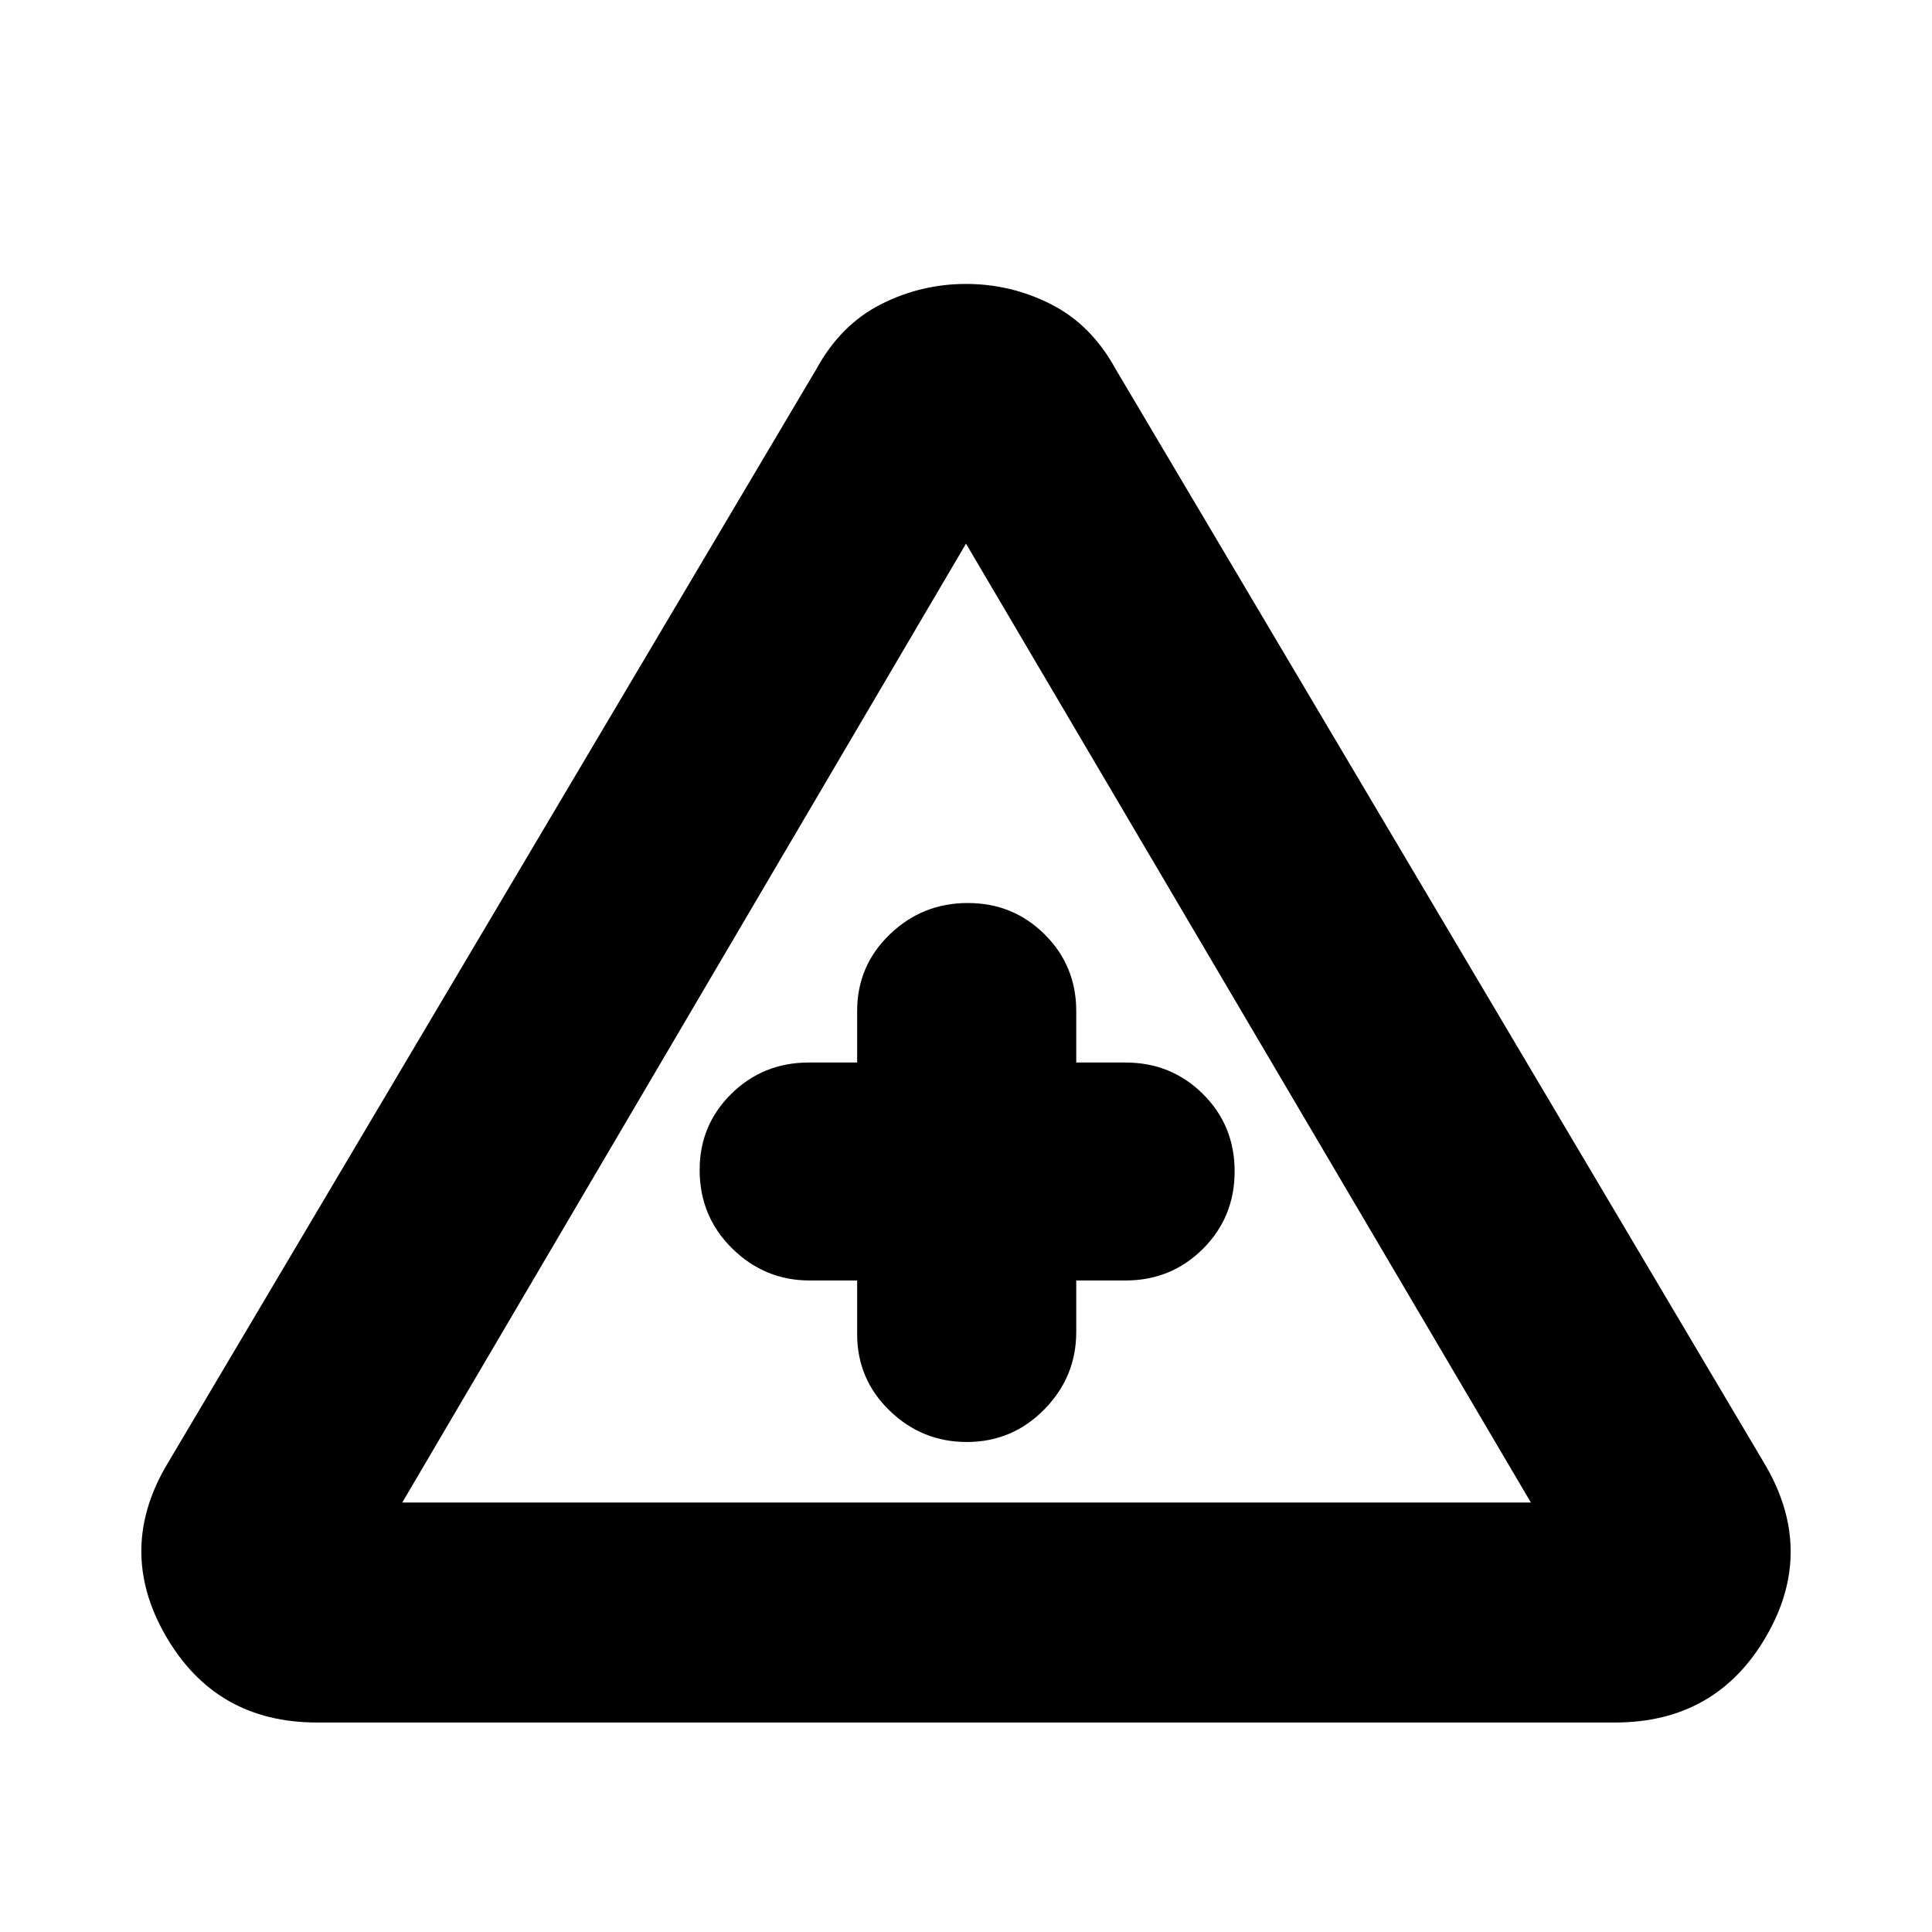 <svg xmlns="http://www.w3.org/2000/svg" height="20" viewBox="0 -960 960 960" width="20"><path d="M157.57-104.09q-50.47 0-75.3-43.21-24.84-43.22 1.56-86.44L405.7-776.7q12.04-21.95 31.98-32.08 19.93-10.13 42.32-10.13t42.33 10.13q19.93 10.13 31.97 32.08l321.87 542.96q26.4 43.55 1.59 86.6t-75.33 43.05H157.57Zm42.3-109.3H760.7L480-689.87 199.87-213.39Zm226.04-110.35v26.61q0 22.43 16.1 38.04t38.41 15.61q22.56 0 38.46-16.16 15.9-16.16 15.9-38.49v-25.61h24.48q22.68 0 38.45-15.7 15.77-15.7 15.77-38.53 0-22.82-15.77-38.45-15.77-15.62-38.45-15.62h-24.48v-25.61q0-22.44-15.68-38.05-15.69-15.6-38.24-15.6-22.56 0-38.75 15.6-16.2 15.61-16.2 38.05v25.61h-24.04q-22.68 0-38.45 15.52-15.77 15.53-15.77 37.85 0 23.1 16.16 39.02 16.16 15.91 38.49 15.91h23.61Zm54.66-54.65Z"/></svg>
